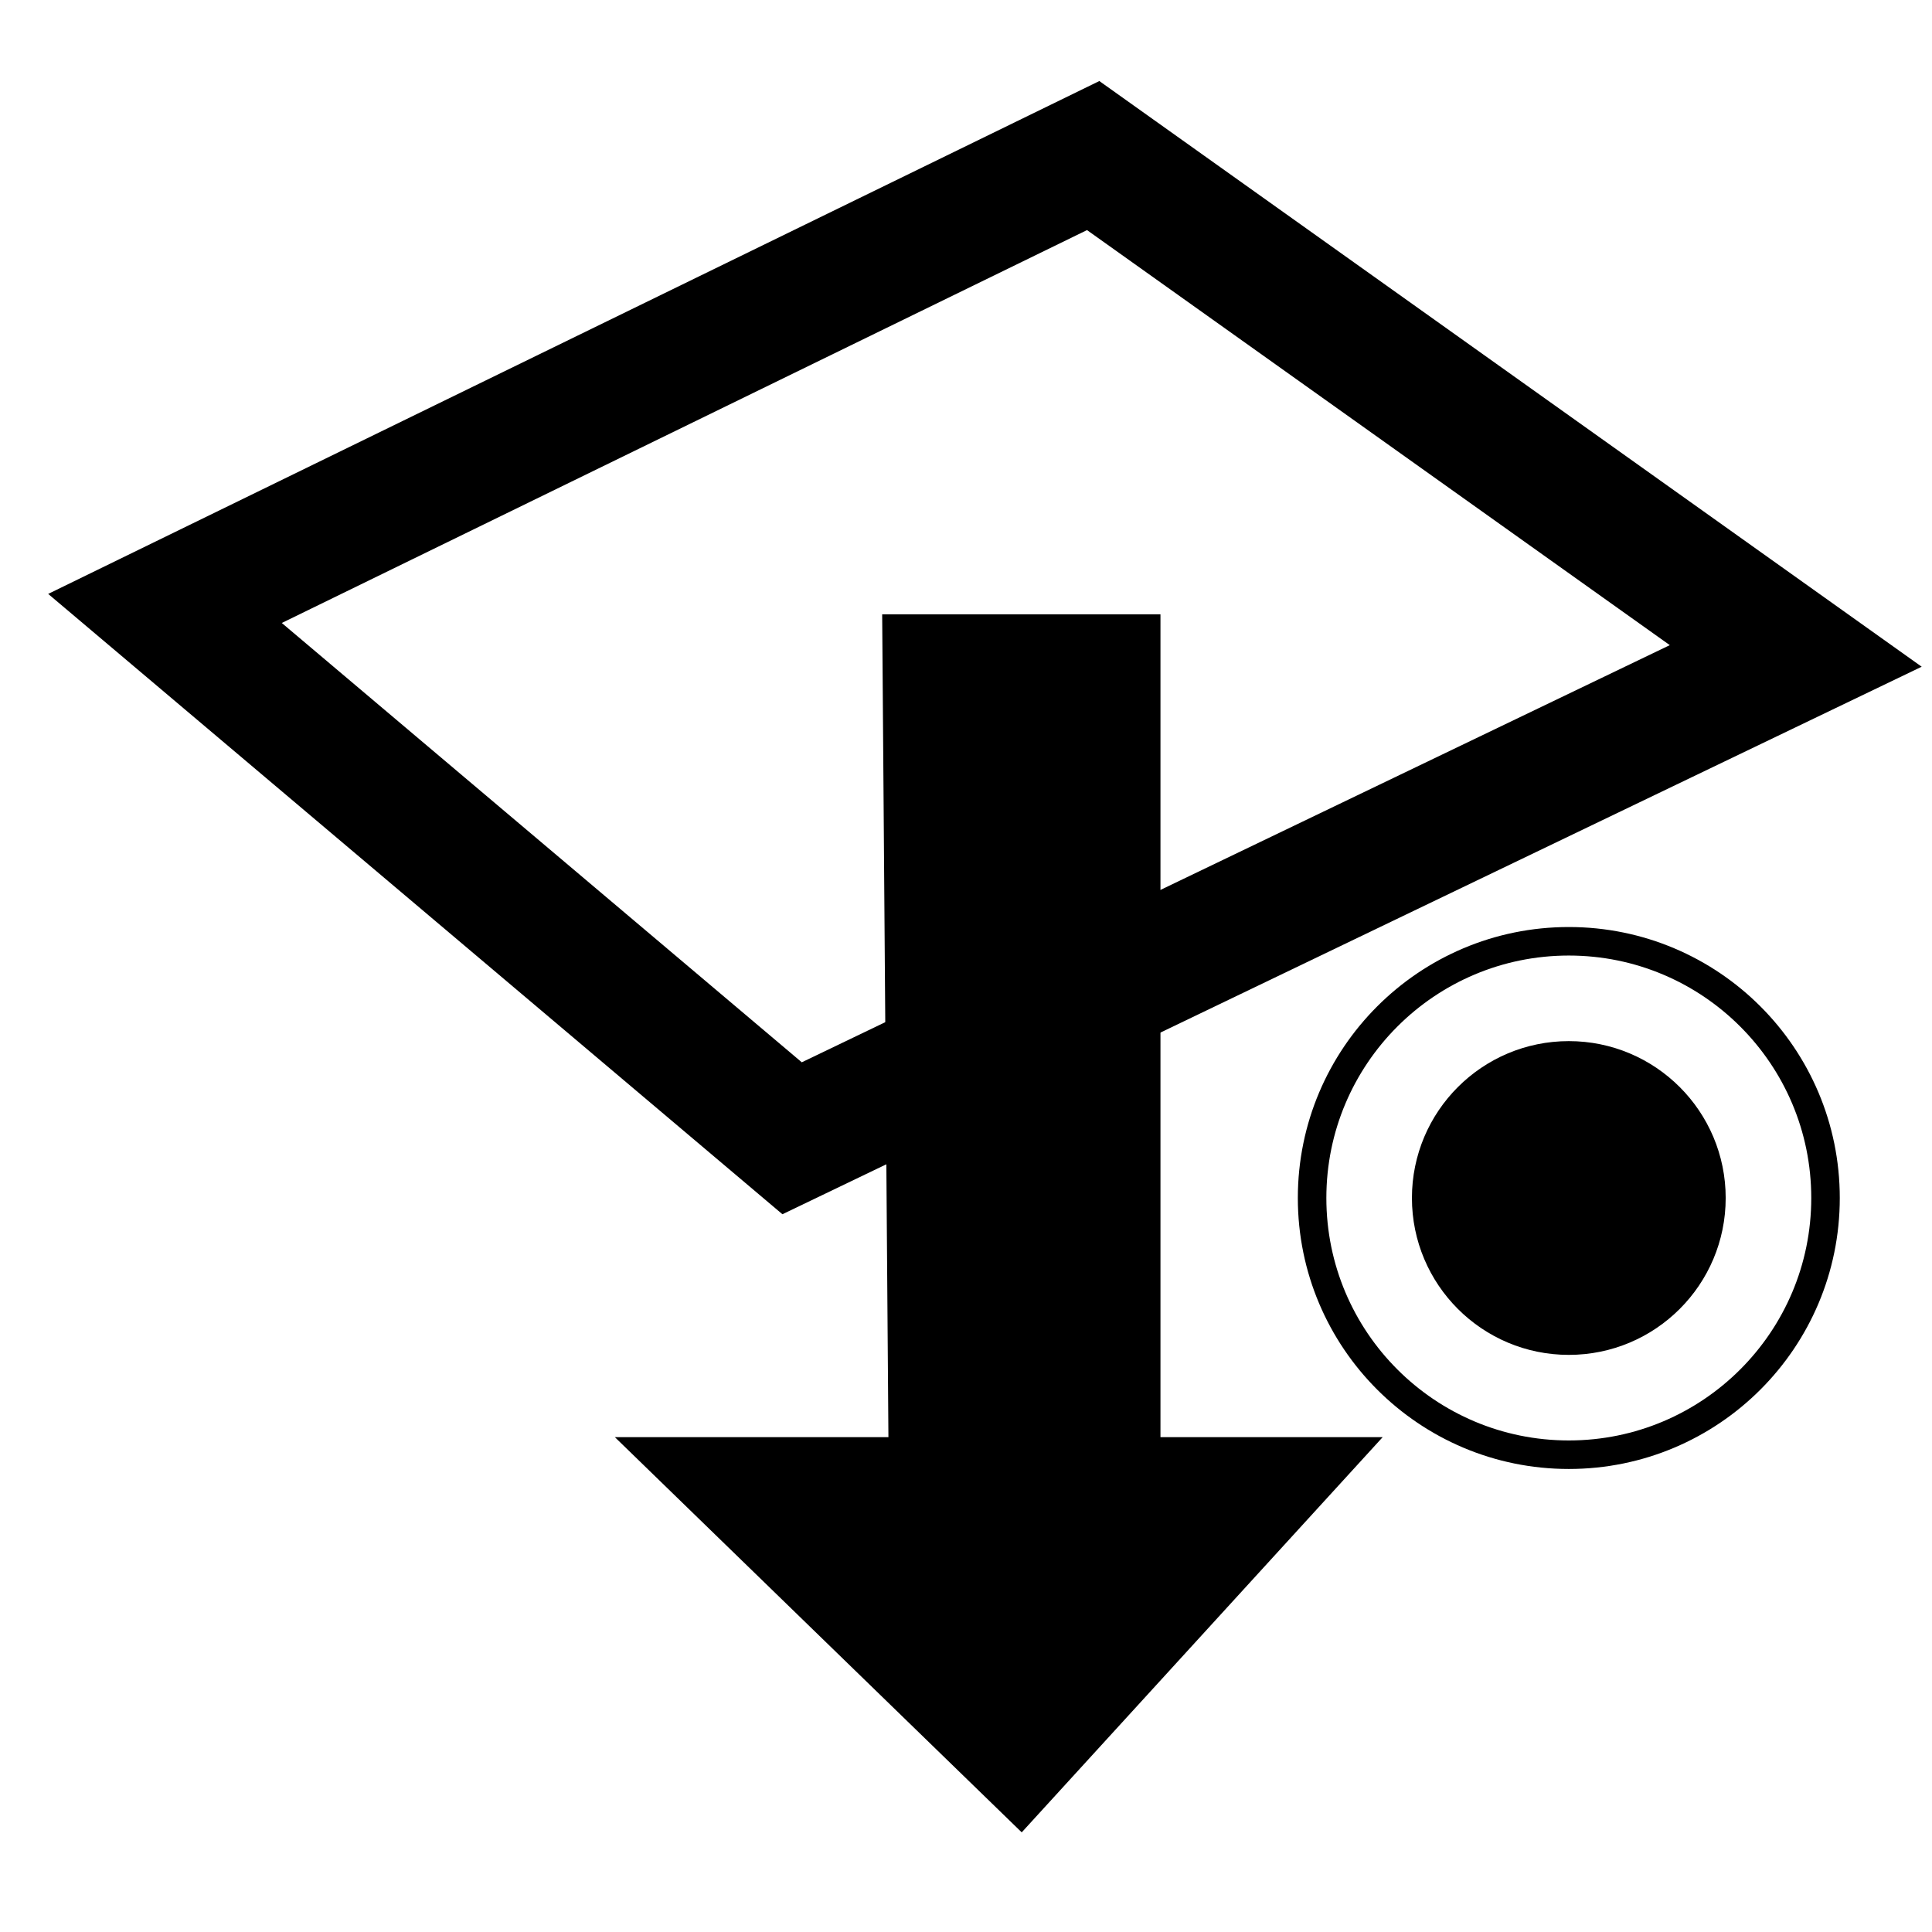 <?xml version="1.0" encoding="UTF-8" standalone="no"?>
<svg
   xmlns:dc="http://purl.org/dc/elements/1.1/"
   xmlns:cc="http://creativecommons.org/ns#"
   xmlns:rdf="http://www.w3.org/1999/02/22-rdf-syntax-ns#"
   xmlns:svg="http://www.w3.org/2000/svg"
   xmlns="http://www.w3.org/2000/svg"
   xmlns:sodipodi="http://sodipodi.sourceforge.net/DTD/sodipodi-0.dtd"
   xmlns:inkscape="http://www.inkscape.org/namespaces/inkscape"
   width="256"
   height="256"
   viewBox="0 0 67.733 67.733"
   version="1.1"
   id="svg8"
   sodipodi:docname="section-plane-down.svg"
   inkscape:version="1.0.2 (e86c870879, 2021-01-15, custom)">
  <defs
     id="defs2" />
  <sodipodi:namedview
     id="base"
     pagecolor="#ffffff"
     bordercolor="#666666"
     borderopacity="1.0"
     inkscape:pageopacity="0.0"
     inkscape:pageshadow="2"
     inkscape:zoom="2.8"
     inkscape:cx="108.68817"
     inkscape:cy="133.00054"
     inkscape:document-units="mm"
     inkscape:current-layer="layer1"
     inkscape:document-rotation="0"
     showgrid="false"
     units="px"
     inkscape:window-width="1920"
     inkscape:window-height="1001"
     inkscape:window-x="-9"
     inkscape:window-y="-9"
     inkscape:window-maximized="1" />
  <g
     inkscape:label="Capa 1"
     inkscape:groupmode="layer"
     id="layer1">
    <path
       style="fill:none;fill-opacity:0.49;stroke:currentColor;stroke-width:4.507;stroke-linecap:butt;stroke-linejoin:miter;stroke-miterlimit:4;stroke-dasharray:none;stroke-opacity:1"
       d="M 5.784,21.331 27.77,39.906 62.956,22.996 38.325,5.454 Z"
       id="path835"
       sodipodi:nodetypes="ccccc" />
       <path
       style="fill:currentColor;fill-opacity:1;stroke:currentColor;stroke-width:0.604px;stroke-linecap:butt;stroke-linejoin:miter;stroke-opacity:1"
       d="m 31.232,21.84 h 9.15 v 28.847 h 7.407 L 35.807,63.806 22.301,50.687 h 9.15 z"
       id="path837"
       sodipodi:nodetypes="cccccccc" />
    <circle cx="55" cy="42" r="5" style="stroke:currentColor;fill:currentColor;"/>
    <circle cx="55" cy="42" r="9" style="stroke:currentColor;fill:none;"/>
  </g>
</svg>
